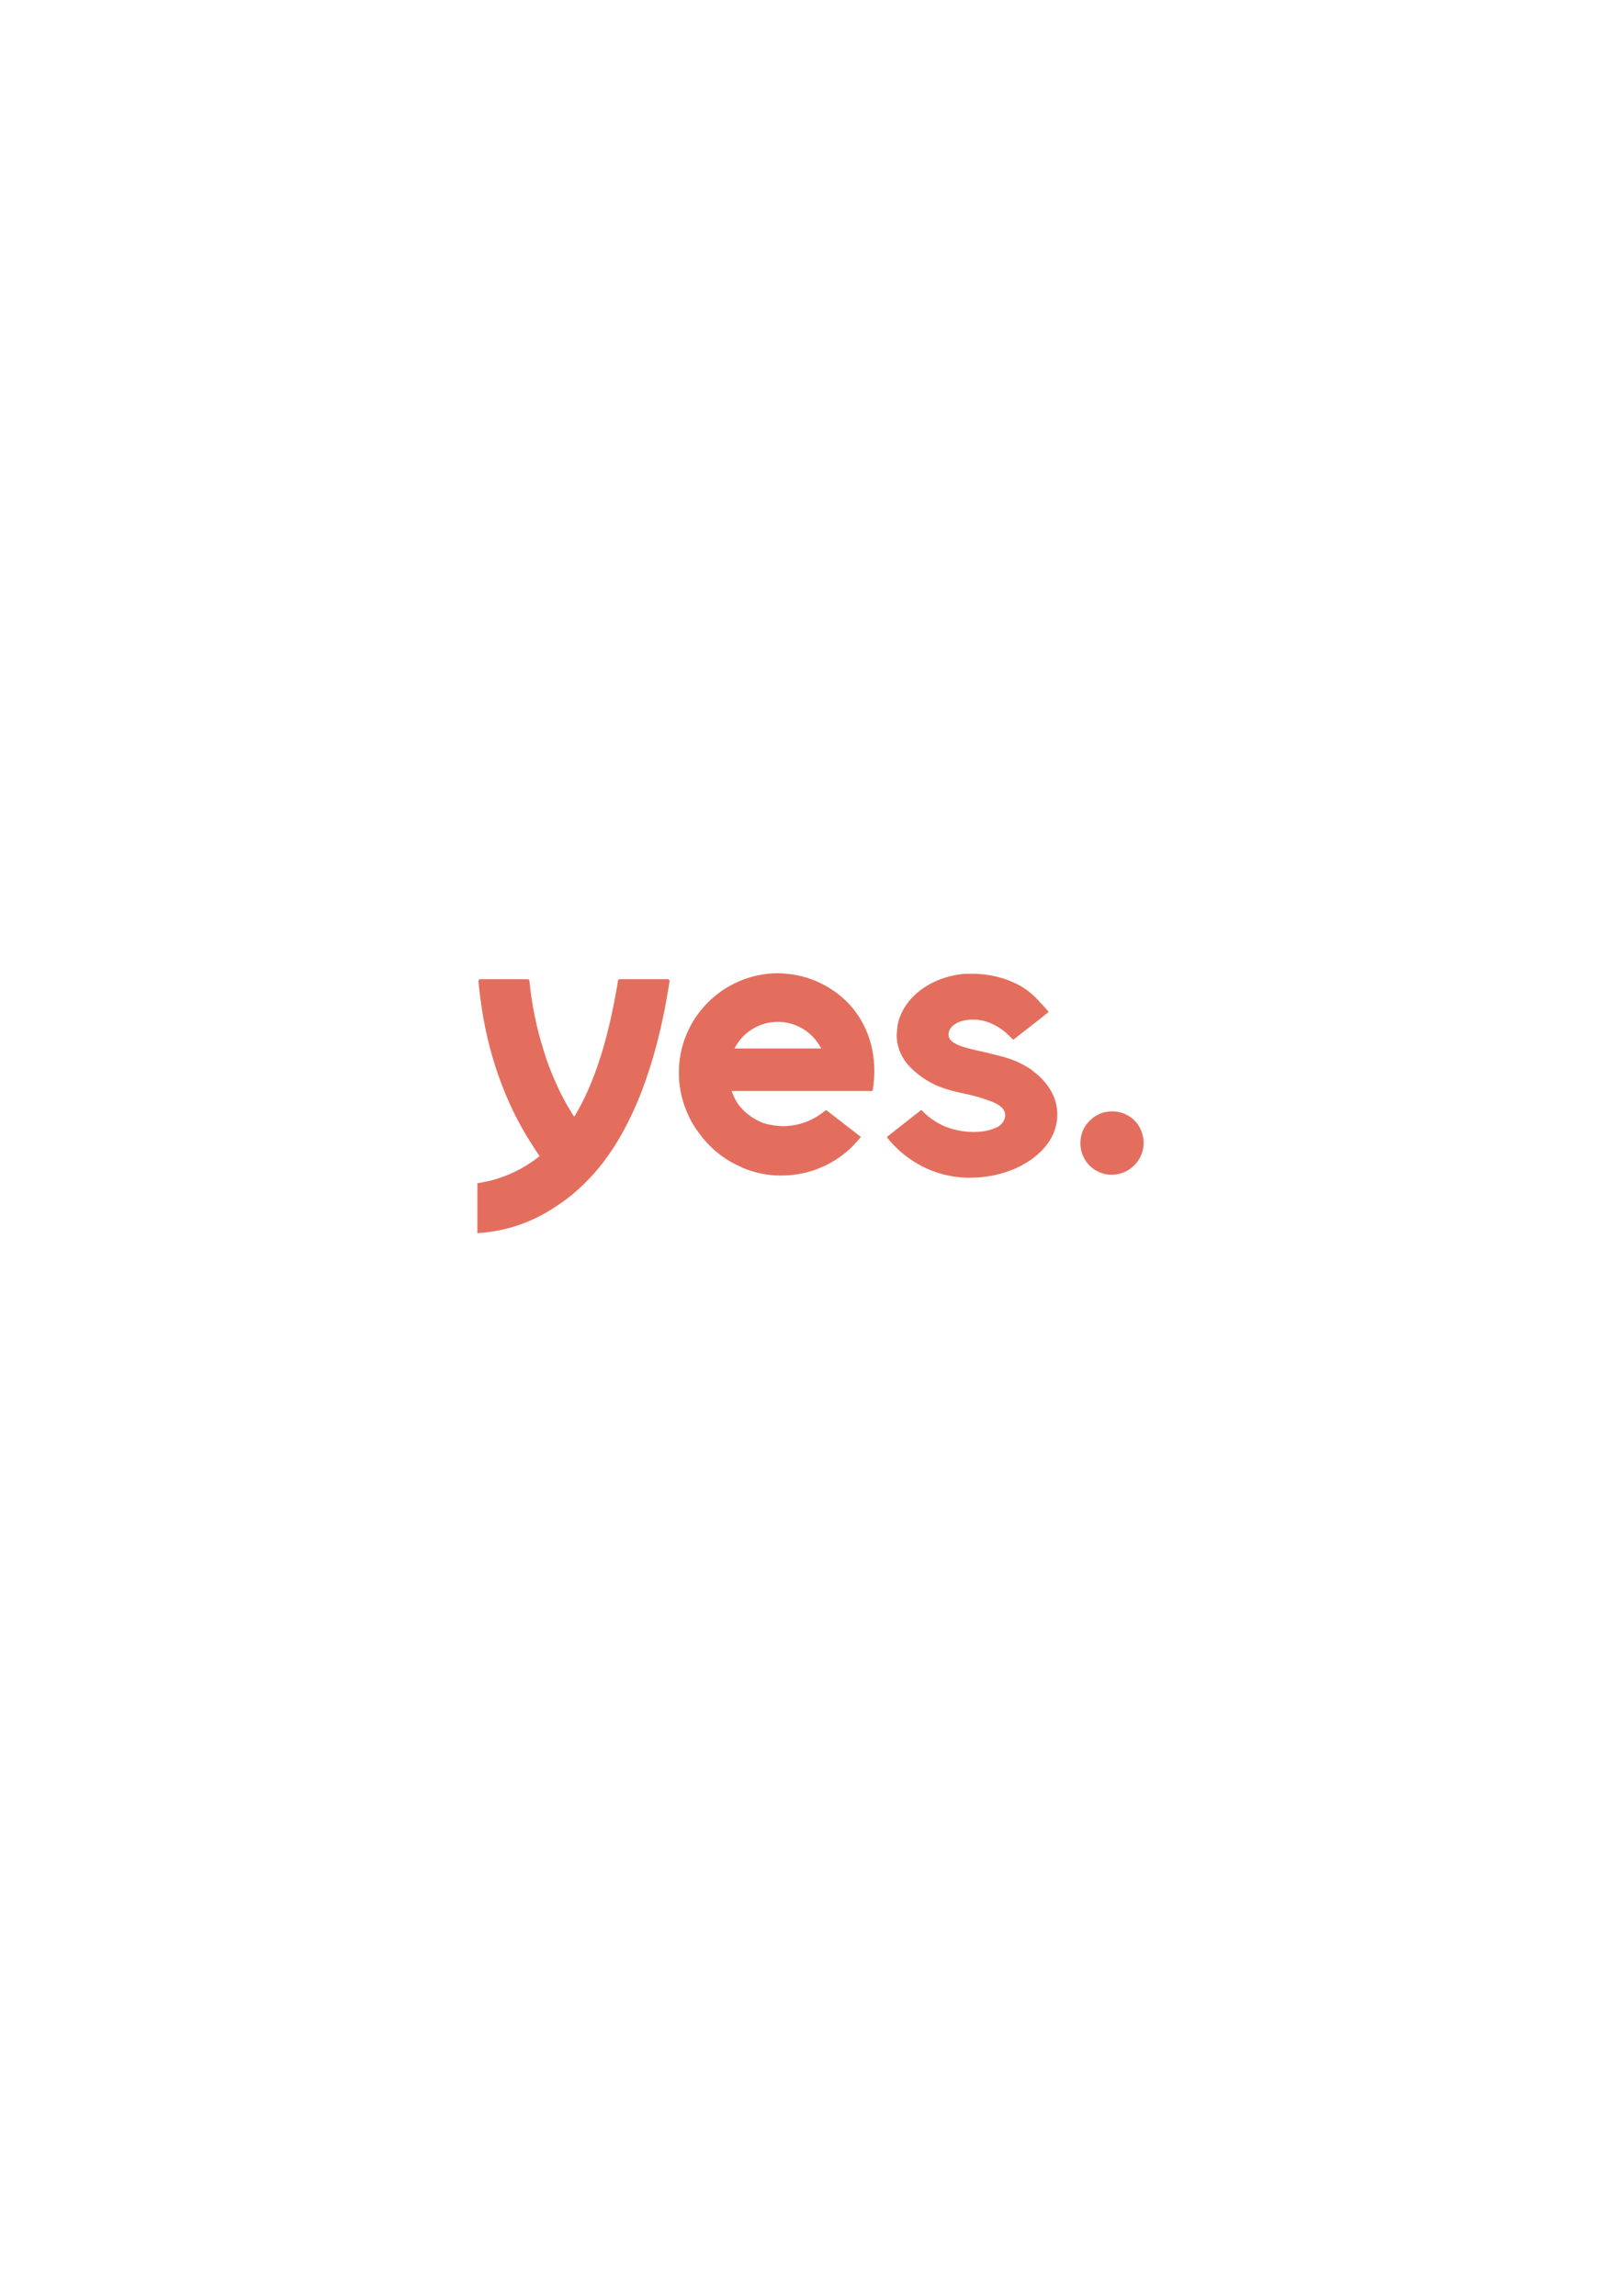 <?xml version="1.0" encoding="utf-8"?>
<!-- Generator: Adobe Illustrator 23.0.3, SVG Export Plug-In . SVG Version: 6.00 Build 0)  -->
<svg version="1.1" id="Layer_1" xmlns="http://www.w3.org/2000/svg" xmlns:xlink="http://www.w3.org/1999/xlink" x="0px" y="0px"
	 viewBox="0 0 595.3 841.9" style="enable-background:new 0 0 595.3 841.9;" xml:space="preserve">
<style type="text/css">
	.st0{fill:#E46E5D;}
</style>
<path id="Path_136" class="st0" d="M416.6,411.4c-2.4-2.7-6-4.1-9.6-3.8c-1.6,0.1-3.1,0.5-4.5,1.3c-1.2,0.6-2.3,1.5-3.2,2.5
	c-2.2,2.3-3.2,5.4-3,8.5c0.3,6.2,5.5,11,11.6,10.9c6.4-0.1,11.6-5.3,11.6-11.8C419.4,416.2,418.4,413.5,416.6,411.4"/>
<path id="Path_137" class="st0" d="M381.1,394.6c-0.7-0.6-1.4-1.2-2.1-1.7c-0.1-0.1-0.1-0.1-0.2-0.2c-0.2-0.1-0.4-0.3-0.5-0.4
	l-0.1-0.1c-3.3-2.2-6.9-3.8-10.8-4.8h-0.1c-0.5-0.1-1-0.3-1.5-0.4c-1.4-0.3-2.7-0.7-4-1c-0.2-0.1-0.5-0.1-0.8-0.2h-0.1
	c-7.3-1.6-13-2.9-13-6.4c0-2.8,3-5,7.3-5.4c4.7-0.5,9.1,1,13.4,4.4c0.6,0.6,2.2,2,2.8,2.7l0,0c0.1,0.1,0.1,0.1,0.2,0.1s0.1,0,0.2,0
	l0,0l10.1-7.9l1.6-1.3l0.9-0.7l0,0c0.1-0.1,0.2-0.3,0.1-0.4l0,0l0,0l0,0l0,0c-0.9-1.1-1.9-2.2-2.8-3.1c-0.3-0.3-0.6-0.6-0.8-0.9
	c-2.5-2.7-5.5-5-8.9-6.5c-1.1-0.5-2.1-0.9-3.2-1.3c-3.9-1.3-8-2-12.1-2c-0.2,0-0.3,0-0.5,0c-0.1,0-0.2,0-0.3,0c-0.5,0-1,0-1.4,0
	h-0.1c-0.5,0-1,0.1-1.5,0.1c-8.9,1-16.4,5.4-20.5,11.3c-1.3,1.9-2.3,4-2.9,6.2c-0.2,0.8-0.3,1.6-0.4,2.4c0,0.1,0,0.1,0,0.2
	s0,0.1,0,0.2c-0.1,0.7-0.2,1.4-0.2,2.2c0,1.8,0.3,3.5,0.9,5.2c0.9,2.5,2.3,4.7,4.2,6.6c3.5,3.5,7.8,6.2,12.5,7.7l2.3,0.7
	c1.2,0.4,5.8,1.3,7.7,1.8c2.5,0.6,4.9,1.4,7.3,2.3c3,1.2,4.9,2.7,4.9,5c0,0.5-0.1,1-0.3,1.5c-0.1,0.3-0.2,0.5-0.4,0.8
	c-0.1,0.2-0.2,0.3-0.3,0.4c-0.5,0.8-1.3,1.4-2.2,1.8l0.1-0.1c-2.9,1.5-7.3,2.1-12,1.5c-2.4-0.3-4.7-0.9-7-1.8c-3-1.3-5.7-3.1-8-5.4
	c-0.2-0.2-0.3-0.3-0.5-0.5c-0.1-0.1-0.1-0.1-0.2-0.1s-0.1,0-0.2,0.1l0,0l-9.8,7.7l-2.3,1.8l-0.1,0.1l0,0l0,0
	c-0.1,0.1-0.2,0.3-0.1,0.4l0,0l0,0c0.4,0.5,0.8,0.9,1.2,1.4c3.3,3.8,7.2,6.8,11.6,9.1c5,2.6,10.6,4,16.3,4.2c0.3,0,0.5,0,0.8,0
	c0.2,0,0.3,0,0.5,0c12.3,0,23-5.1,28.4-12.4c2.3-3.1,3.6-6.8,3.6-10.6C387.9,403.4,385.3,398.5,381.1,394.6"/>
<path id="Path_138" class="st0" d="M269.4,384.5c4.5-8.8,15.2-12.3,24-7.8c3.4,1.7,6.1,4.5,7.8,7.8H269.4z M296.1,358.6
	c-3.5-1.1-7.1-1.6-10.8-1.7c-20.1,0.1-36.4,16.5-36.3,36.6c0,5.2,1.1,10.3,3.3,15.1c1.1,2.6,2.6,5,4.3,7.2c3.8,5.2,8.9,9.4,14.9,12
	c0.1,0.1,0.2,0.1,0.4,0.2c0.2,0.1,0.4,0.2,0.6,0.3c4.3,1.8,9,2.8,13.7,2.8h0.2h0.2c11.3,0,22-5.1,29-14l0,0l0.1-0.1
	c0-0.1,0-0.1-0.1-0.2l-12.4-9.6c-0.1-0.1-0.3-0.1-0.4,0l0,0l0,0c-3.6,3-7.9,5-12.6,5.6c-0.8,0.1-1.7,0.1-2.6,0.2
	c-2.5,0-5.1-0.4-7.5-1.1c-3.7-1.4-7-3.8-9.3-6.9c-0.9-1.3-1.6-2.7-2.2-4.2c-0.1-0.2-0.1-0.4-0.2-0.7h51.4c0.1,0,0.3-0.1,0.3-0.2
	c1.9-11.6-0.8-22.4-7.6-30.5C308.1,364.3,302.4,360.6,296.1,358.6"/>
<path id="Path_139" class="st0" d="M245.3,359.1L245.3,359.1h-18.1l0,0c-0.2,0-0.4,0.2-0.5,0.4l0,0c-2.7,16.7-6.4,29.9-11.1,40.5
	c-1.3,2.9-2.8,5.8-4.4,8.6l-0.6,0.9l-0.6-0.9c-2.5-4-4.7-8.1-6.5-12.4c-1.6-3.6-3-7.2-4.1-11c-2.6-8.3-4.4-16.8-5.2-25.5l0,0
	c0-0.3-0.3-0.6-0.7-0.6h-17.3c-0.4,0-0.7,0.3-0.7,0.7c0,0.1,0,0.1,0,0.2c0.2,2.1,0.4,4.1,0.7,6.2c2.5,19.7,9,38.2,18.9,53.5
	c0.8,1.3,2.4,3.7,2.5,3.8l0.3,0.5l-0.5,0.4c-5.4,4.2-11.7,7.2-18.4,8.8h-0.2c-1.2,0.3-2.4,0.5-3.6,0.7l0,0l-0.1,0.1v18.1
	c0,0.1,0.1,0.1,0.1,0.1l0,0c10.5-0.6,20.5-4.1,29.2-10.1c0.7-0.5,1.4-0.9,1.9-1.3c1-0.7,2.1-1.5,3.2-2.4c5.1-4.2,9.6-9,13.4-14.4
	c10.9-15.3,18.5-36.9,22.7-64.2l0,0c0.1-0.2-0.1-0.5-0.4-0.5C245.3,359.1,245.3,359.1,245.3,359.1"/>
</svg>
